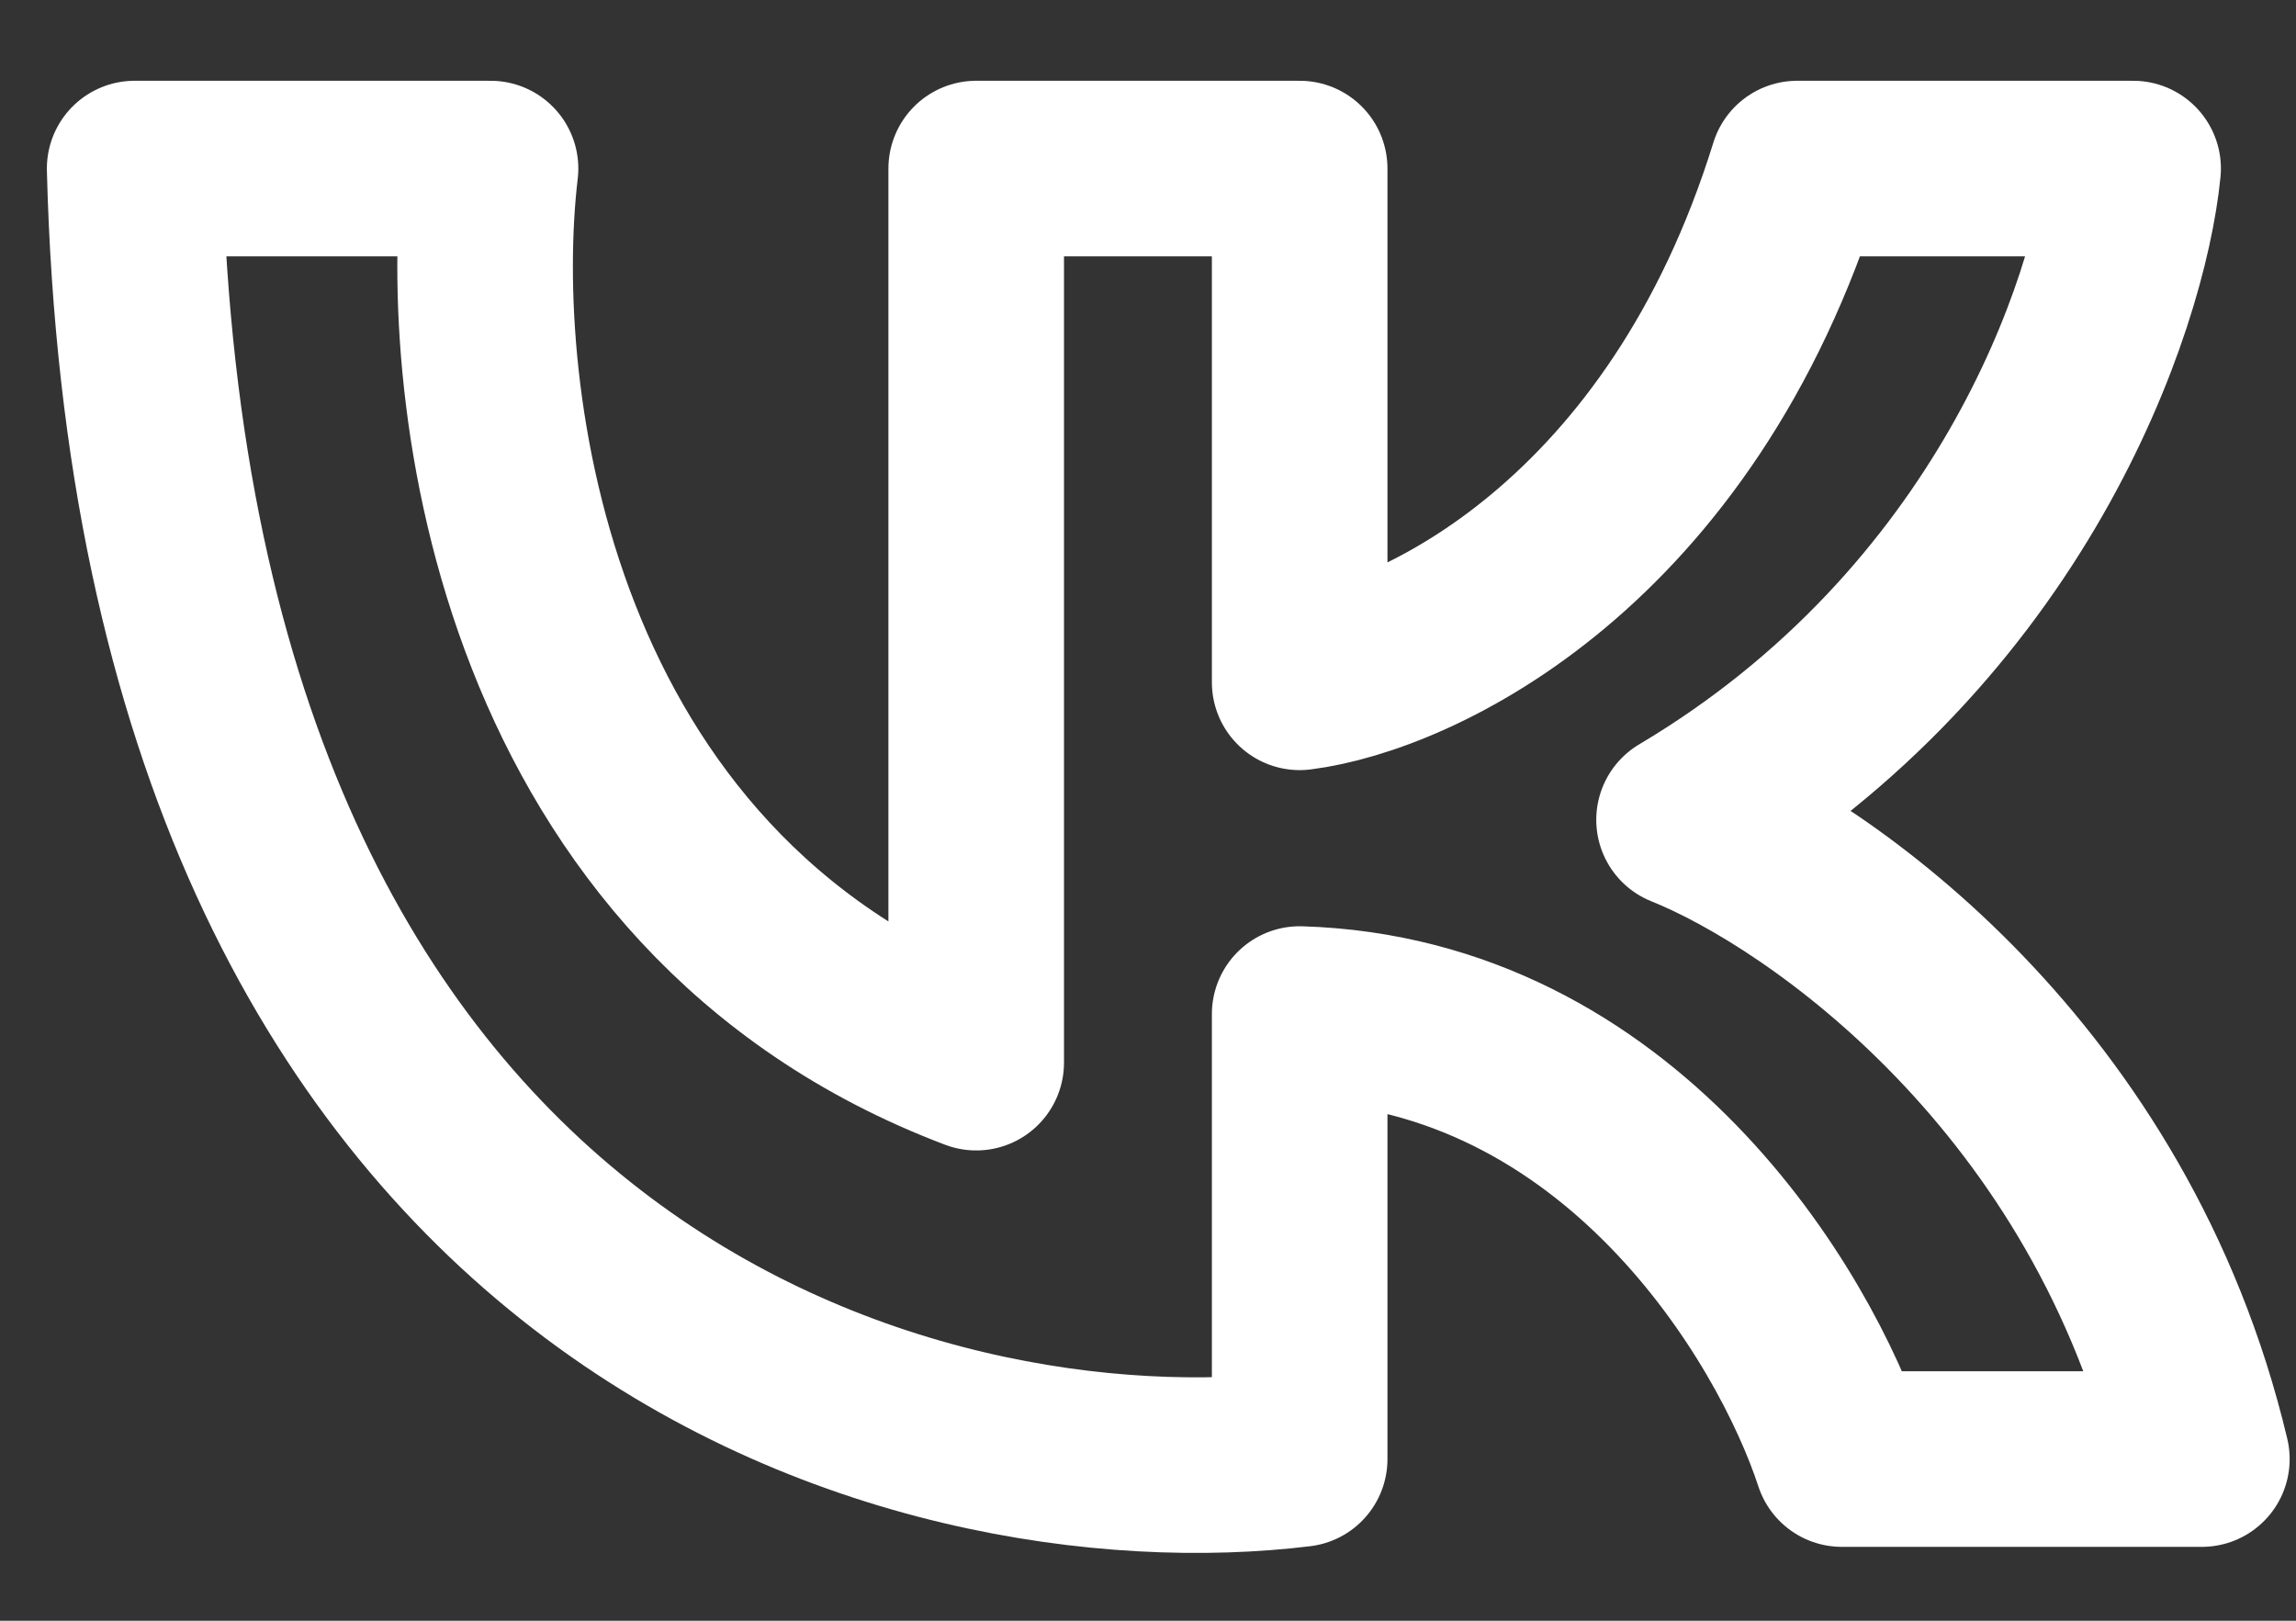 <svg width="17" height="12" viewBox="0 0 17 12" fill="none" xmlns="http://www.w3.org/2000/svg">
<rect x="0" y="0" width="17" height="12" fill="#333333" stroke="none"/>
<path d="M7.228 7.868C3.874 6.598 3.433 2.925 3.632 1.248H0.997C1.212 9.707 6.837 11.143 9.623 10.803V7.508C11.995 7.58 13.287 9.735 13.637 10.803H16.303C15.632 7.975 13.467 6.47 12.469 6.07C14.889 4.632 15.694 2.256 15.794 1.248H13.307C12.445 4.028 10.492 4.942 9.623 5.052V1.248H7.228V7.868Z" stroke="#fff" stroke-width="1.3" stroke-linejoin="round"/>
</svg>
